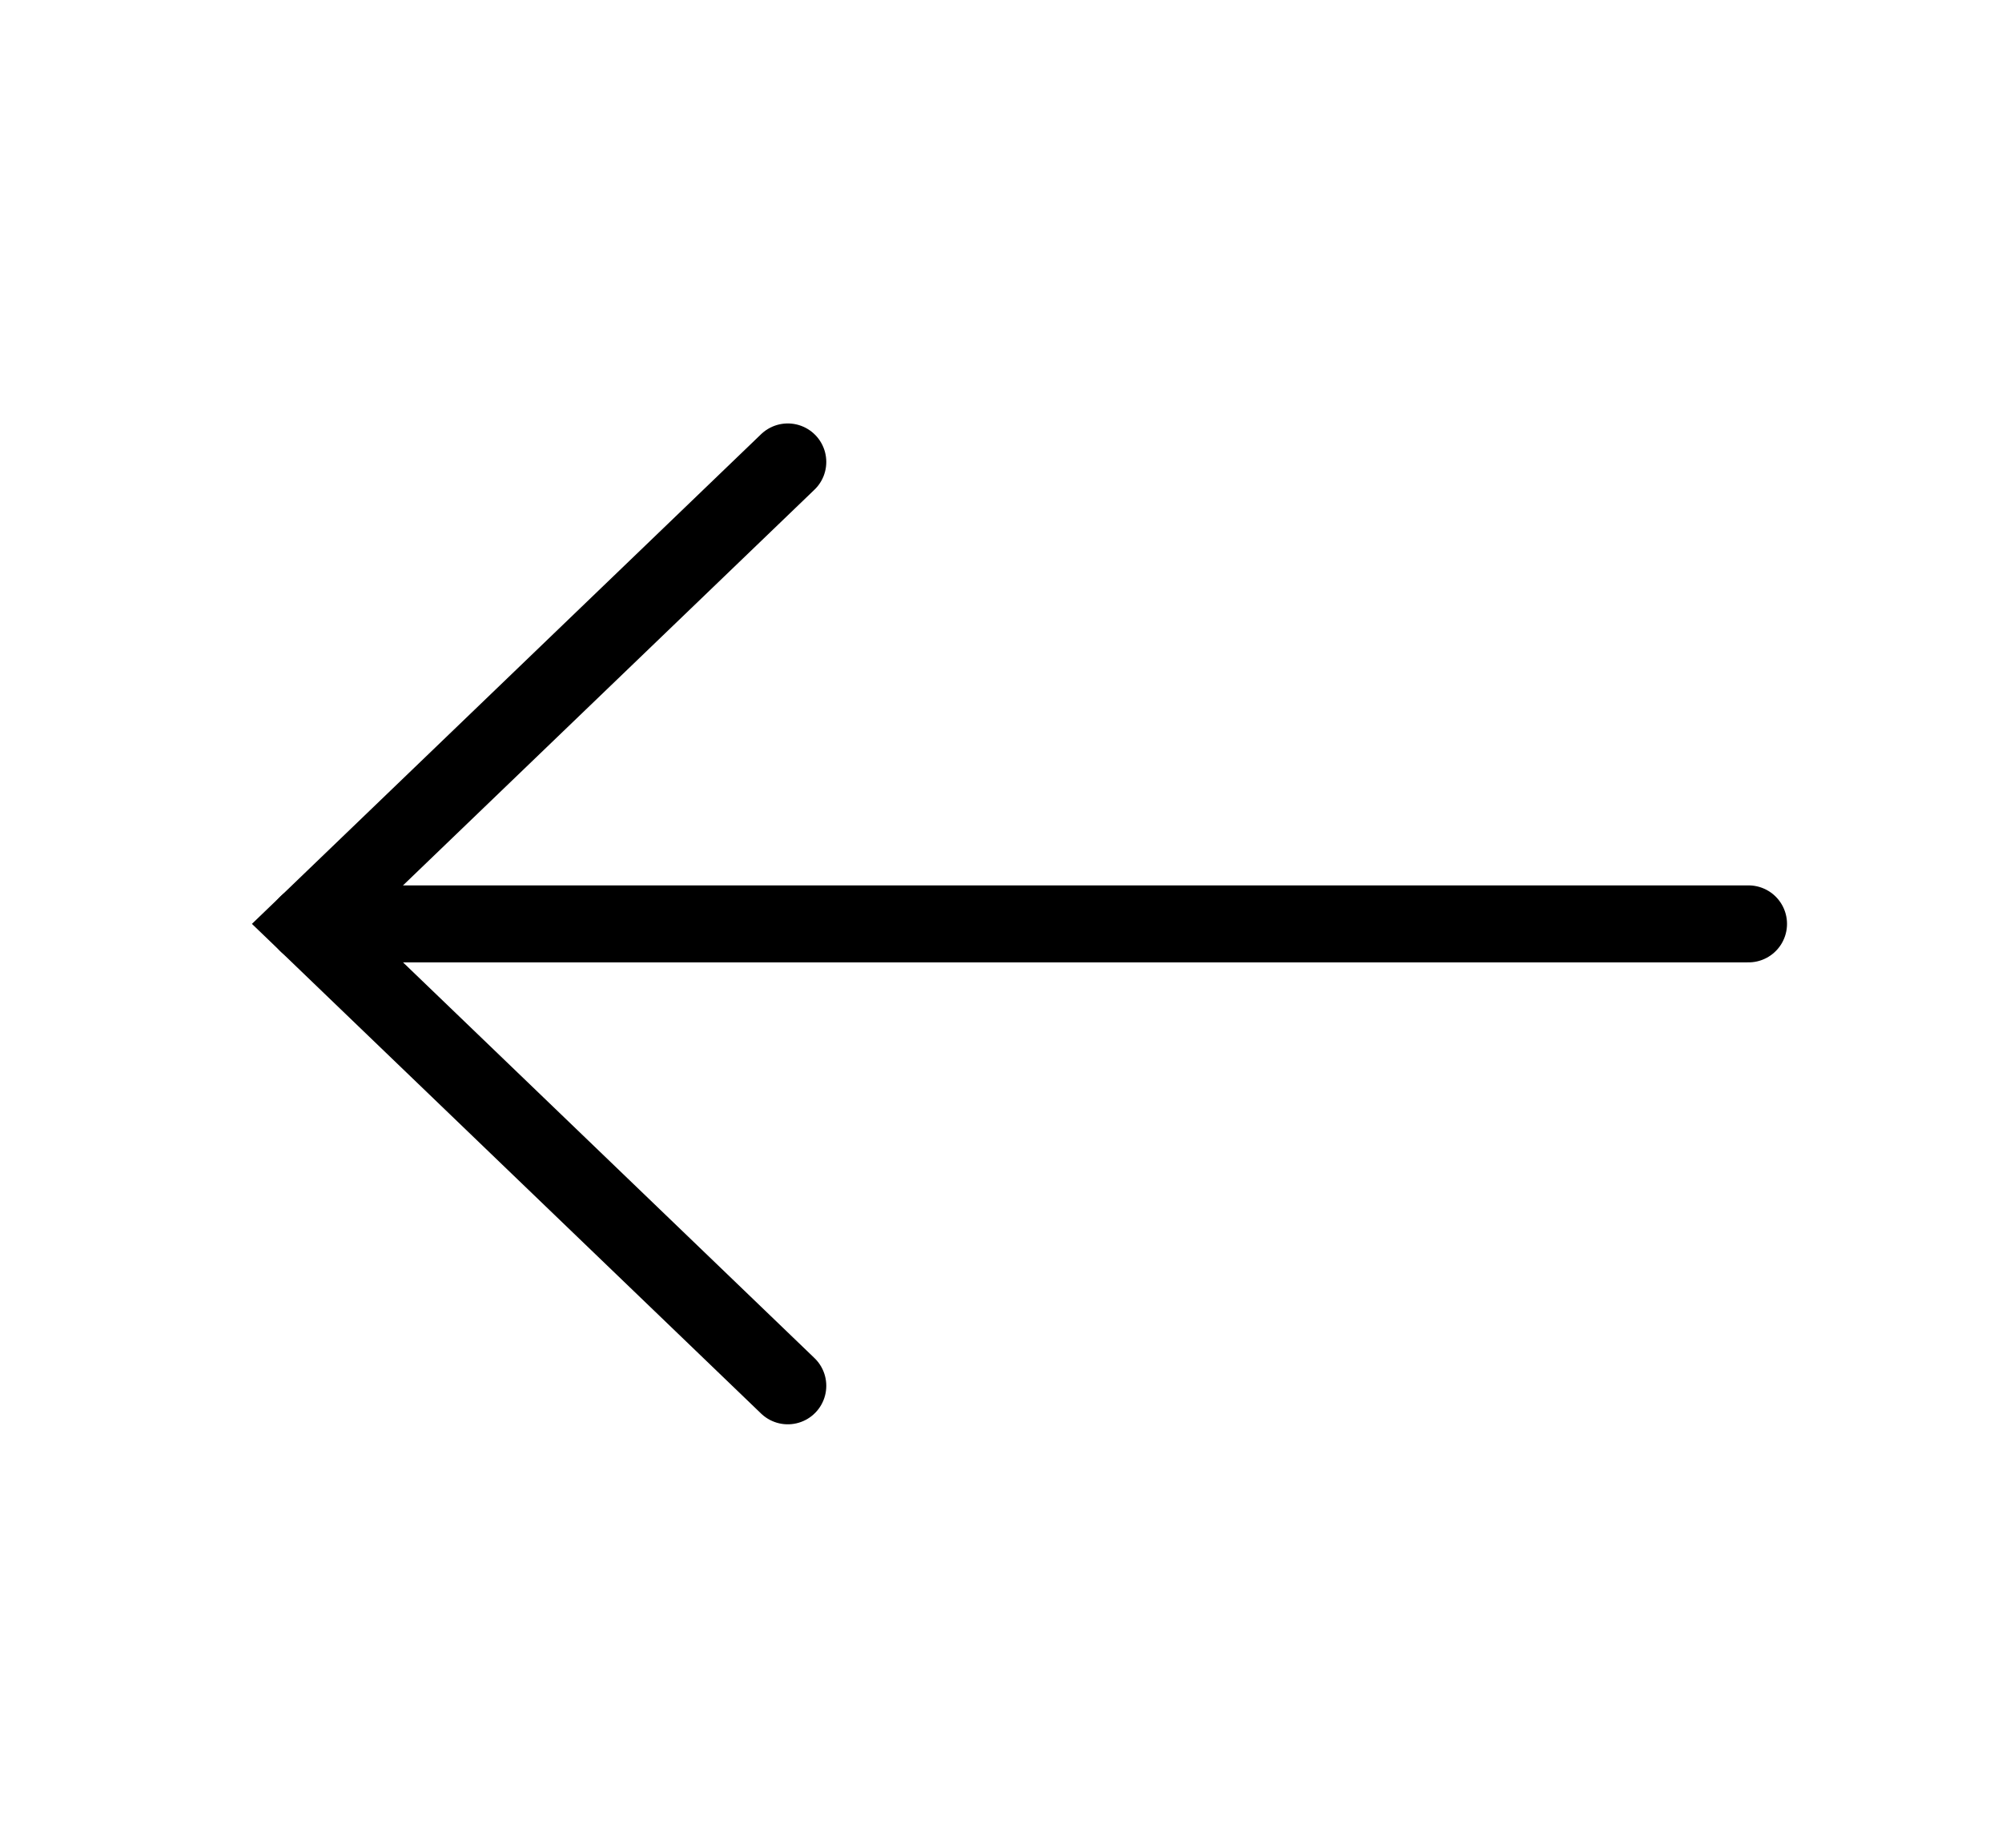 <svg width="26" height="24" viewBox="0 0 26 24" fill="none" xmlns="http://www.w3.org/2000/svg">
<path d="M22.708 12L3.993 12" stroke="black" stroke-linecap="round"/>
<path d="M10.231 6L3.993 12L10.231 18" stroke="black" stroke-linecap="round"/>
</svg>
